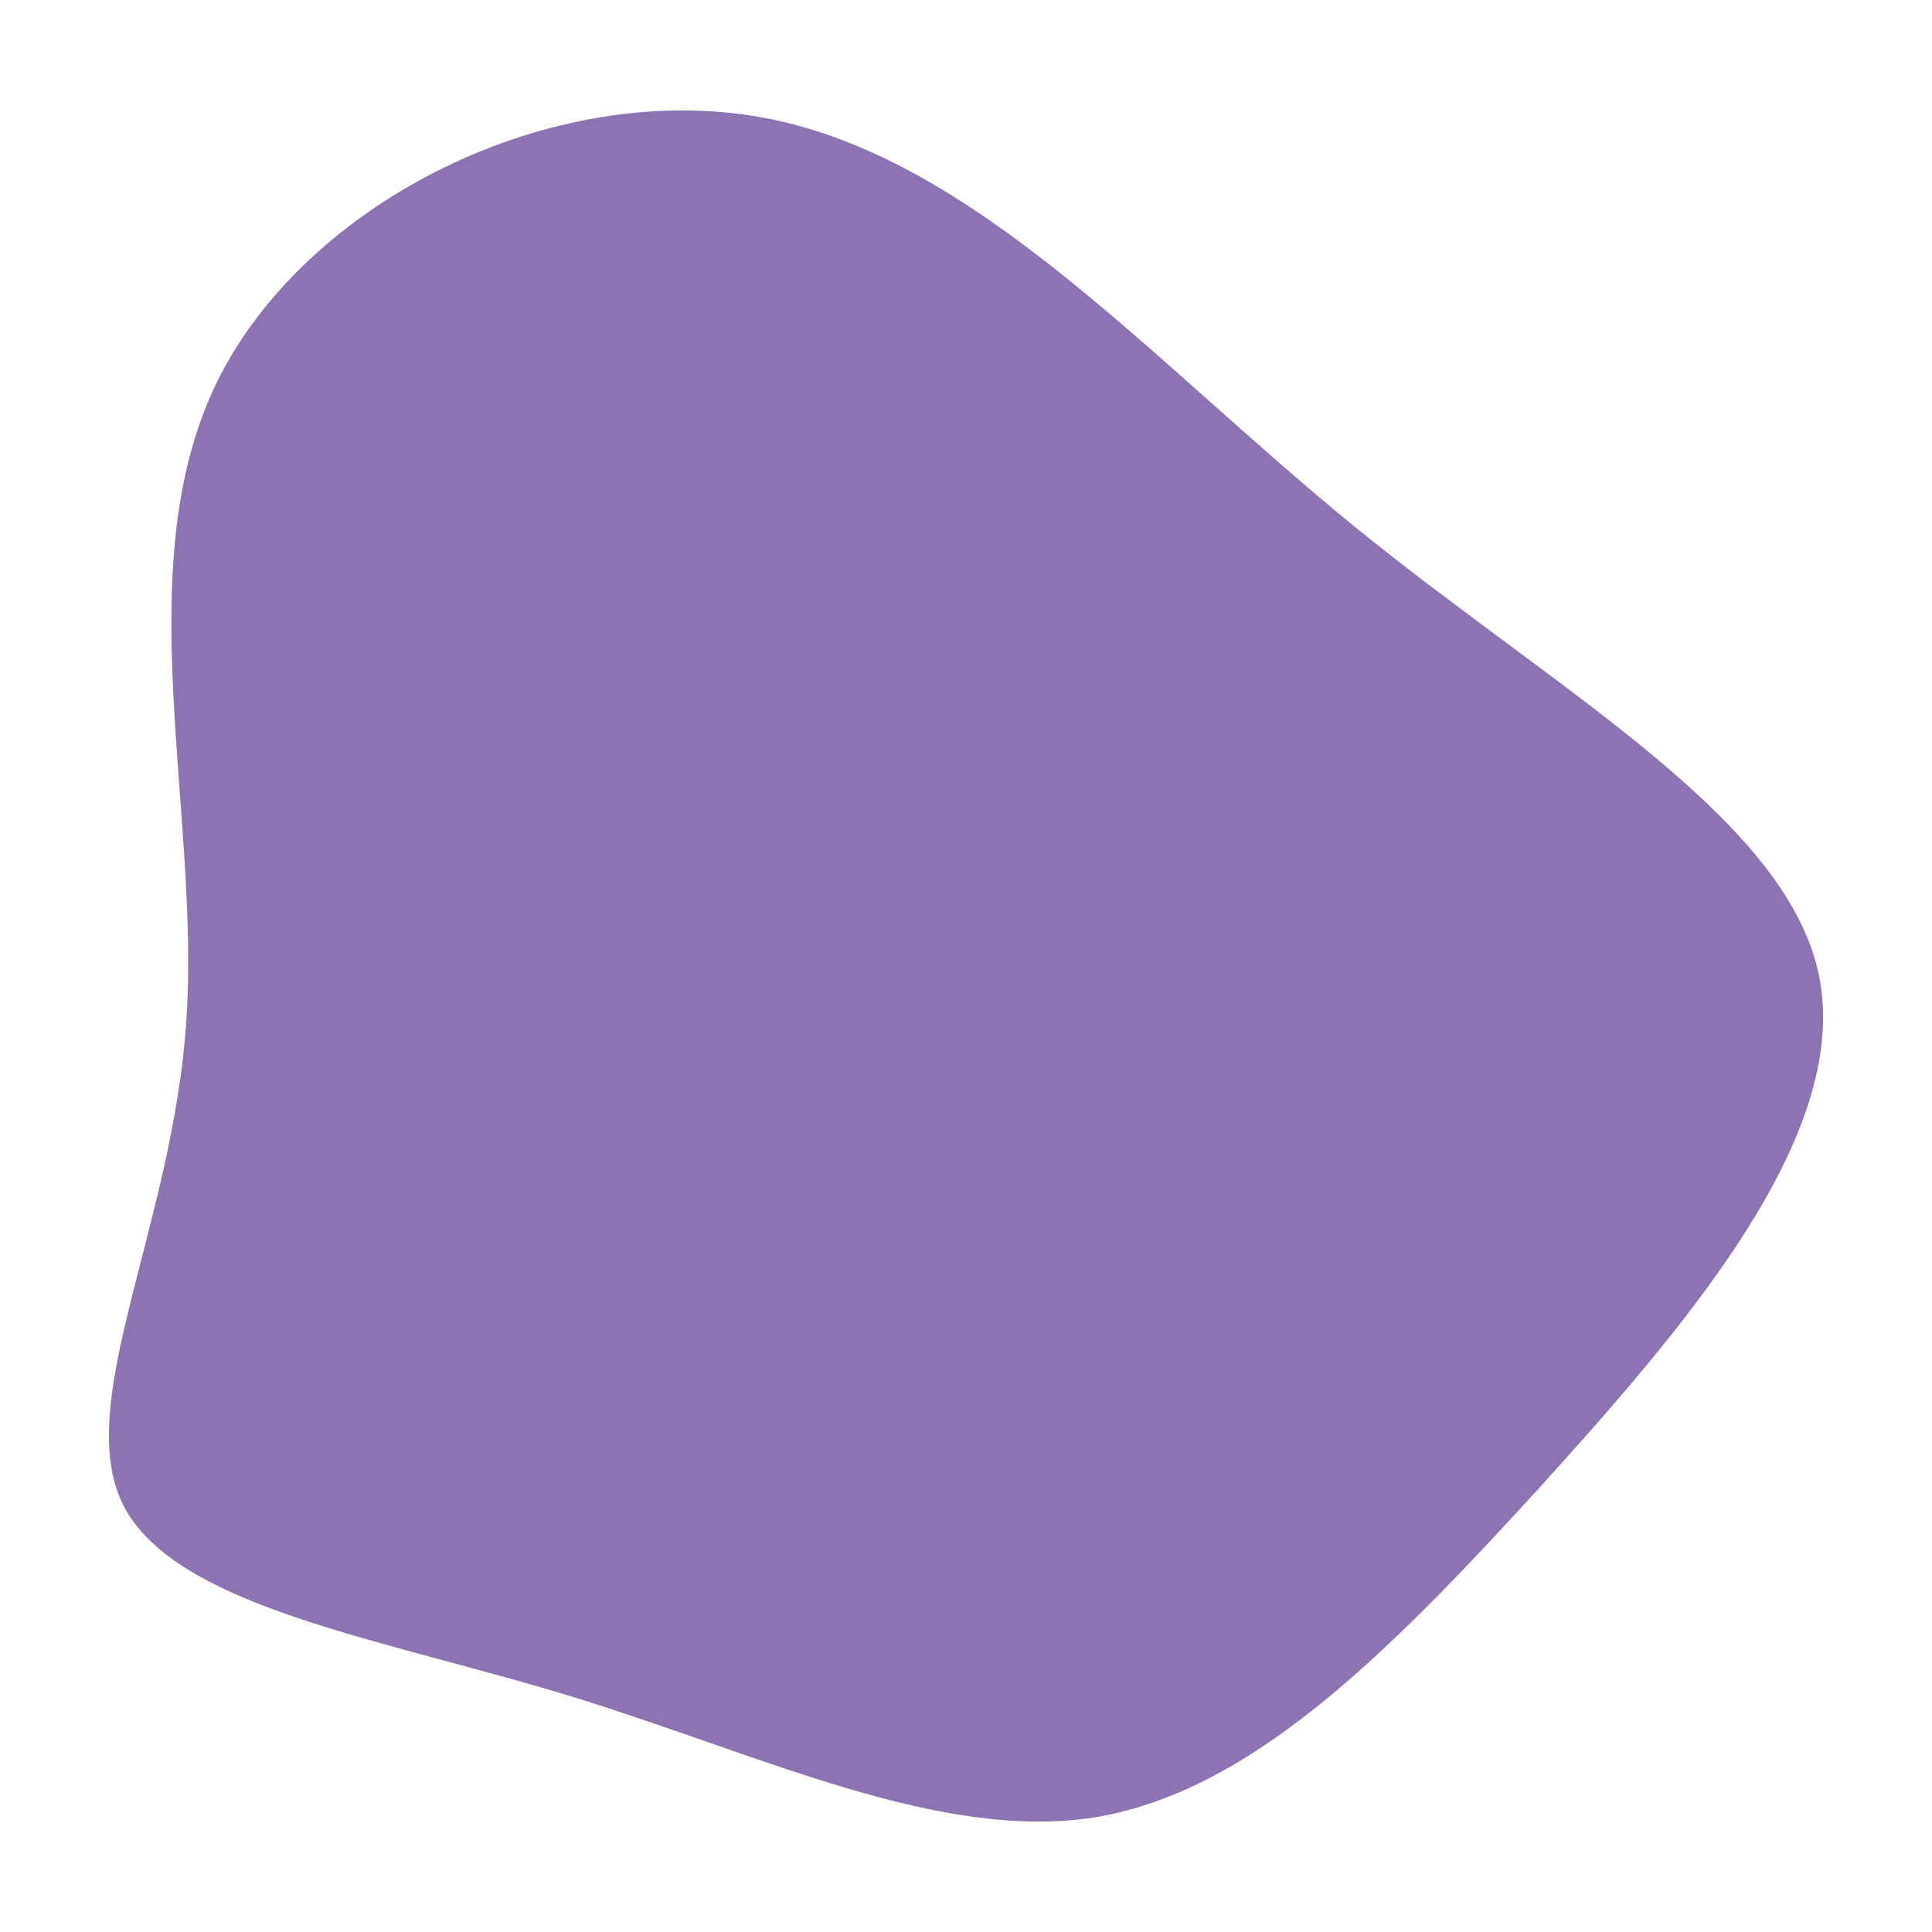 <?xml version="1.0" encoding="UTF-8" standalone="no"?>
<svg
   viewBox="0 0 200 200"
   version="1.1"
   id="svg6069"
   sodipodi:docname="blob-7.svg"
   inkscape:version="1.2 (dc2aedaf03, 2022-05-15)"
   xmlns:inkscape="http://www.inkscape.org/namespaces/inkscape"
   xmlns:sodipodi="http://sodipodi.sourceforge.net/DTD/sodipodi-0.dtd"
   xmlns="http://www.w3.org/2000/svg"
   xmlns:svg="http://www.w3.org/2000/svg">
  <defs
     id="defs6073" />
  <sodipodi:namedview
     id="namedview6071"
     pagecolor="#ffffff"
     bordercolor="#666666"
     borderopacity="1.0"
     inkscape:showpageshadow="2"
     inkscape:pageopacity="0.0"
     inkscape:pagecheckerboard="0"
     inkscape:deskcolor="#d1d1d1"
     showgrid="false"
     inkscape:zoom="3.88"
     inkscape:cx="100.12887"
     inkscape:cy="100"
     inkscape:window-width="1920"
     inkscape:window-height="974"
     inkscape:window-x="-11"
     inkscape:window-y="-11"
     inkscape:window-maximized="1"
     inkscape:current-layer="svg6069" />
  <path
     fill="#FF0066"
     d="m 140.203,54.495 c 20.946,17.051 44.782,30.137 48.105,46.528 3.323,16.523 -13.868,36.35 -29.325,53.402 -15.601,17.051 -29.614,31.063 -45.649,33.706 C 97.299,190.642 79.097,181.786 59.451,175.706 39.66,169.625 18.28,166.453 12.791,155.878 7.446,145.304 17.847,127.195 19.292,105.649 20.736,83.971 13.224,58.857 22.325,39.823 31.426,20.921 57.14,8.099 79.097,12.197 101.055,16.294 119.257,37.443 140.203,54.495 Z"
     id="path6067"
     style="fill:#8c74b3;fill-opacity:1;stroke-width:1.382" />
</svg>
